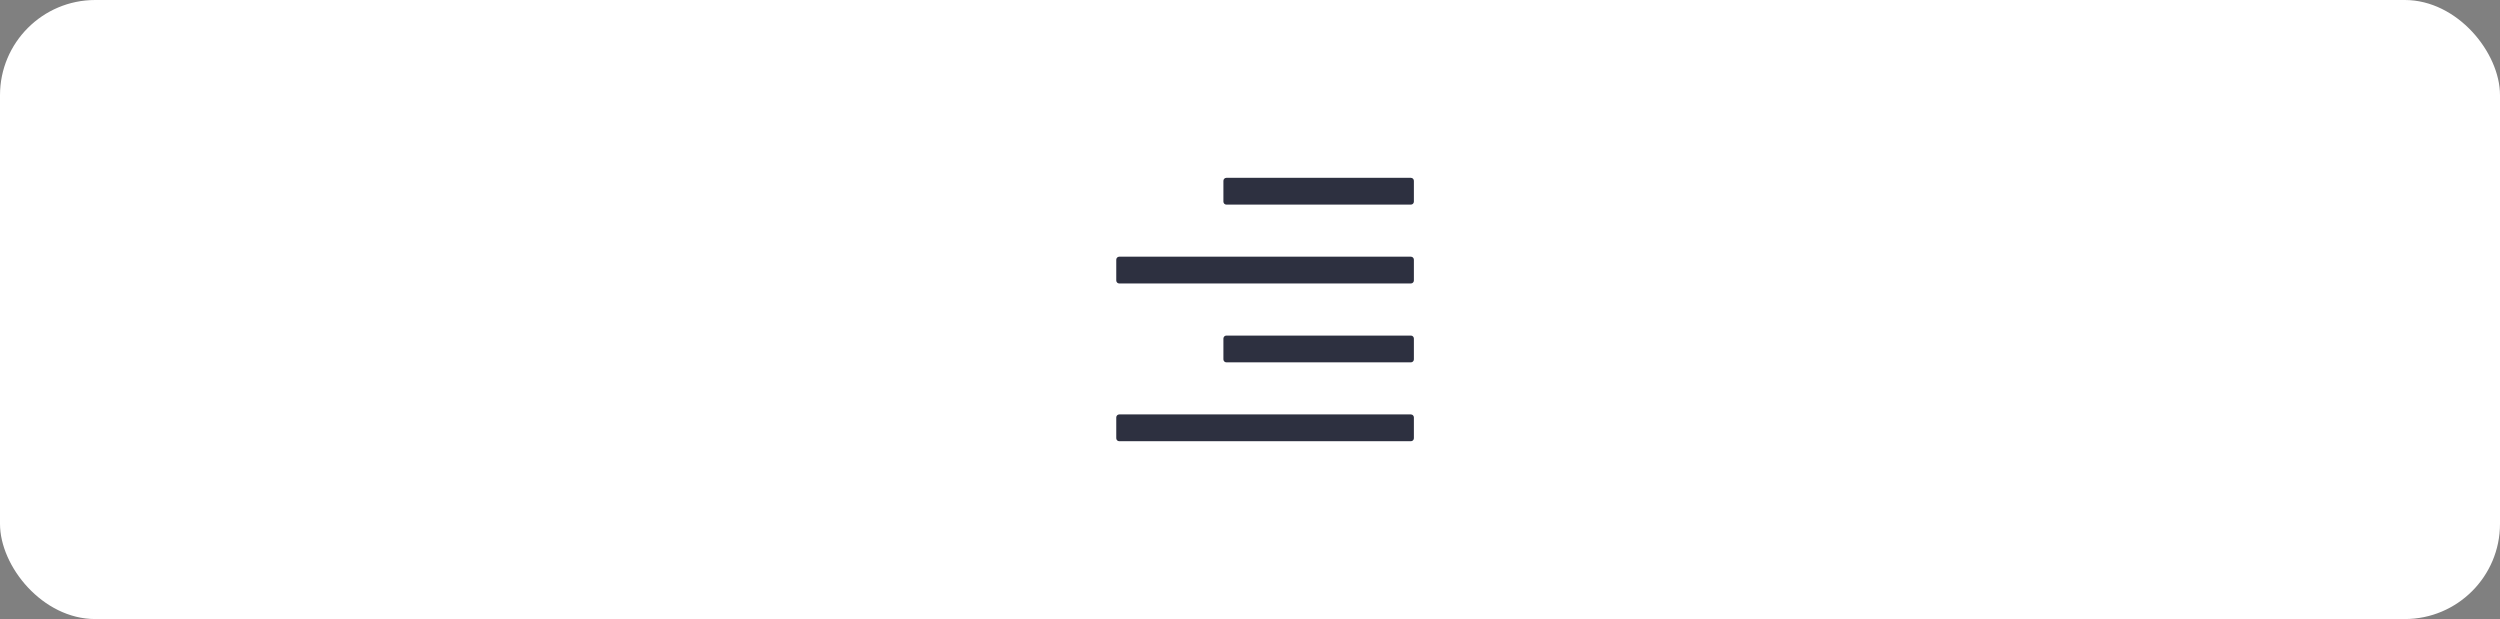 <?xml version="1.0" encoding="UTF-8"?>
<svg width="105px" height="26px" viewBox="0 0 105 26" version="1.1" xmlns="http://www.w3.org/2000/svg" xmlns:xlink="http://www.w3.org/1999/xlink">
    <rect x="0" y="0" width="105" height="26" fill="#808080" stroke="none"/>
    <title>button /align-right</title>
    <g id="Web+App-业务组件" stroke="none" stroke-width="1" fill="none" fill-rule="evenodd">
        <g id="7.1.2-Spacer--drag-button-component-to-canvas" transform="translate(-745, -753)">
            <g id="align" transform="translate(499, 753)">
                <g id="button-/align-right" transform="translate(246, 0)">
                    <rect id="Bg" fill="#FFFFFF" x="0" y="0" width="105" height="26" rx="4"></rect>
                    <g id="101_通用/图标Icons/Office/align-left" transform="translate(45.133, 5)" fill-rule="nonzero">
                        <rect id="Rectangle" x="0" y="0" width="16" height="16"></rect>
                        <path d="M14.125,2.469 L6.375,2.469 C6.306,2.469 6.25,2.525 6.25,2.594 L6.25,3.469 C6.25,3.538 6.306,3.594 6.375,3.594 L14.125,3.594 C14.194,3.594 14.25,3.538 14.25,3.469 L14.25,2.594 C14.25,2.525 14.194,2.469 14.125,2.469 Z M14.125,9.094 L6.375,9.094 C6.306,9.094 6.25,9.15 6.25,9.219 L6.25,10.094 C6.25,10.162 6.306,10.219 6.375,10.219 L14.125,10.219 C14.194,10.219 14.25,10.162 14.25,10.094 L14.25,9.219 C14.25,9.15 14.194,9.094 14.125,9.094 Z M14.125,12.406 L1.875,12.406 C1.806,12.406 1.75,12.463 1.75,12.531 L1.75,13.406 C1.75,13.475 1.806,13.531 1.875,13.531 L14.125,13.531 C14.194,13.531 14.25,13.475 14.25,13.406 L14.25,12.531 C14.25,12.463 14.194,12.406 14.125,12.406 Z M14.125,5.781 L1.875,5.781 C1.806,5.781 1.75,5.838 1.75,5.906 L1.75,6.781 C1.75,6.85 1.806,6.906 1.875,6.906 L14.125,6.906 C14.194,6.906 14.25,6.85 14.25,6.781 L14.25,5.906 C14.25,5.838 14.194,5.781 14.125,5.781 Z" id="Shape" fill="#2D3040"></path>
                    </g>
                </g>
            </g>
        </g>
    </g>
</svg>